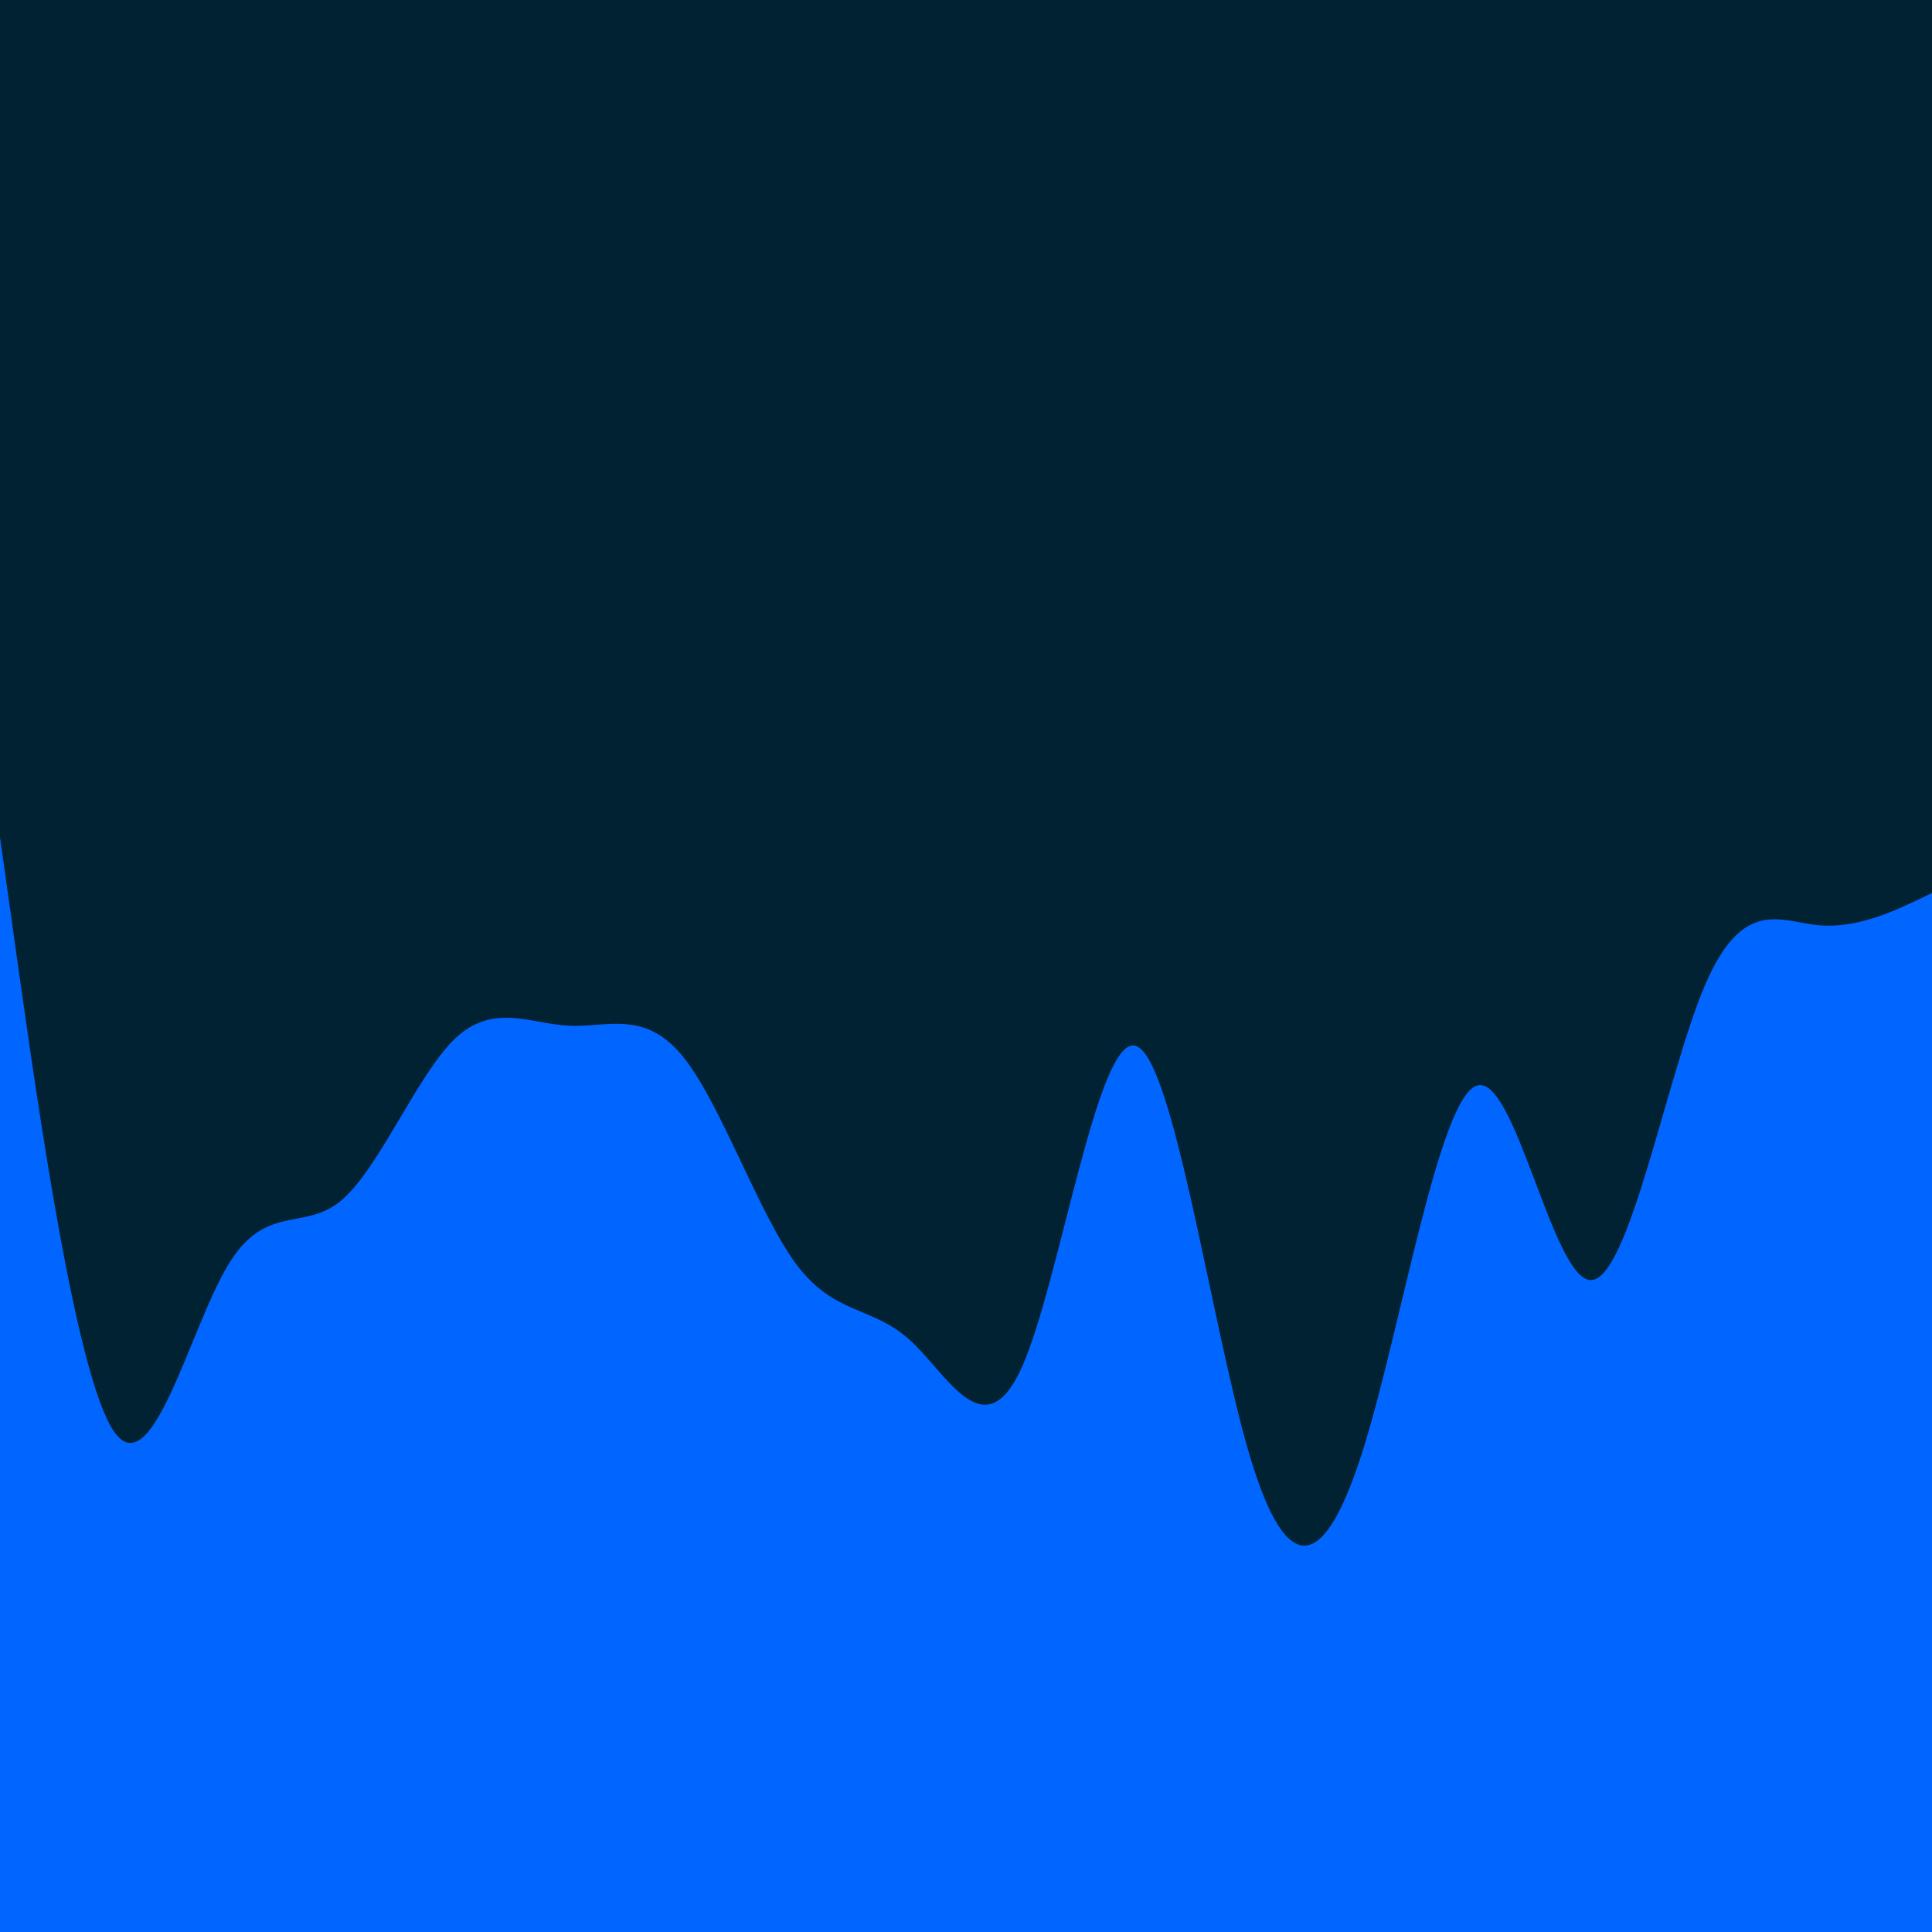 <svg id="visual" viewBox="0 0 900 900" width="900" height="900" xmlns="http://www.w3.org/2000/svg" xmlns:xlink="http://www.w3.org/1999/xlink" version="1.1"><rect x="0" y="0" width="900" height="900" fill="#002233"></rect><path d="M0 390L8.8 452.7C17.7 515.3 35.3 640.7 53 666.7C70.7 692.7 88.3 619.3 106 589.7C123.7 560 141.3 574 159 559.2C176.7 544.3 194.3 500.7 212 483.8C229.7 467 247.3 477 265 477.8C282.7 478.7 300.3 470.3 318 492C335.7 513.7 353.3 565.3 371 589C388.7 612.7 406.3 608.3 423.8 624.2C441.3 640 458.7 676 476.2 636.5C493.7 597 511.3 482 529 487.2C546.7 492.3 564.3 617.7 582 677.5C599.7 737.3 617.3 731.7 635 675.2C652.7 618.7 670.3 511.3 688 505.7C705.7 500 723.3 596 741 596.3C758.7 596.7 776.3 501.3 794 459.5C811.7 417.7 829.3 429.3 847 431C864.7 432.7 882.3 424.3 891.2 420.2L900 416L900 901L891.2 901C882.3 901 864.7 901 847 901C829.3 901 811.7 901 794 901C776.3 901 758.7 901 741 901C723.3 901 705.7 901 688 901C670.3 901 652.7 901 635 901C617.3 901 599.7 901 582 901C564.3 901 546.7 901 529 901C511.3 901 493.7 901 476.2 901C458.7 901 441.3 901 423.8 901C406.3 901 388.7 901 371 901C353.3 901 335.7 901 318 901C300.3 901 282.7 901 265 901C247.3 901 229.7 901 212 901C194.3 901 176.7 901 159 901C141.3 901 123.7 901 106 901C88.3 901 70.7 901 53 901C35.3 901 17.7 901 8.8 901L0 901Z" fill="#0066FF" stroke-linecap="round" stroke-linejoin="miter"></path></svg>